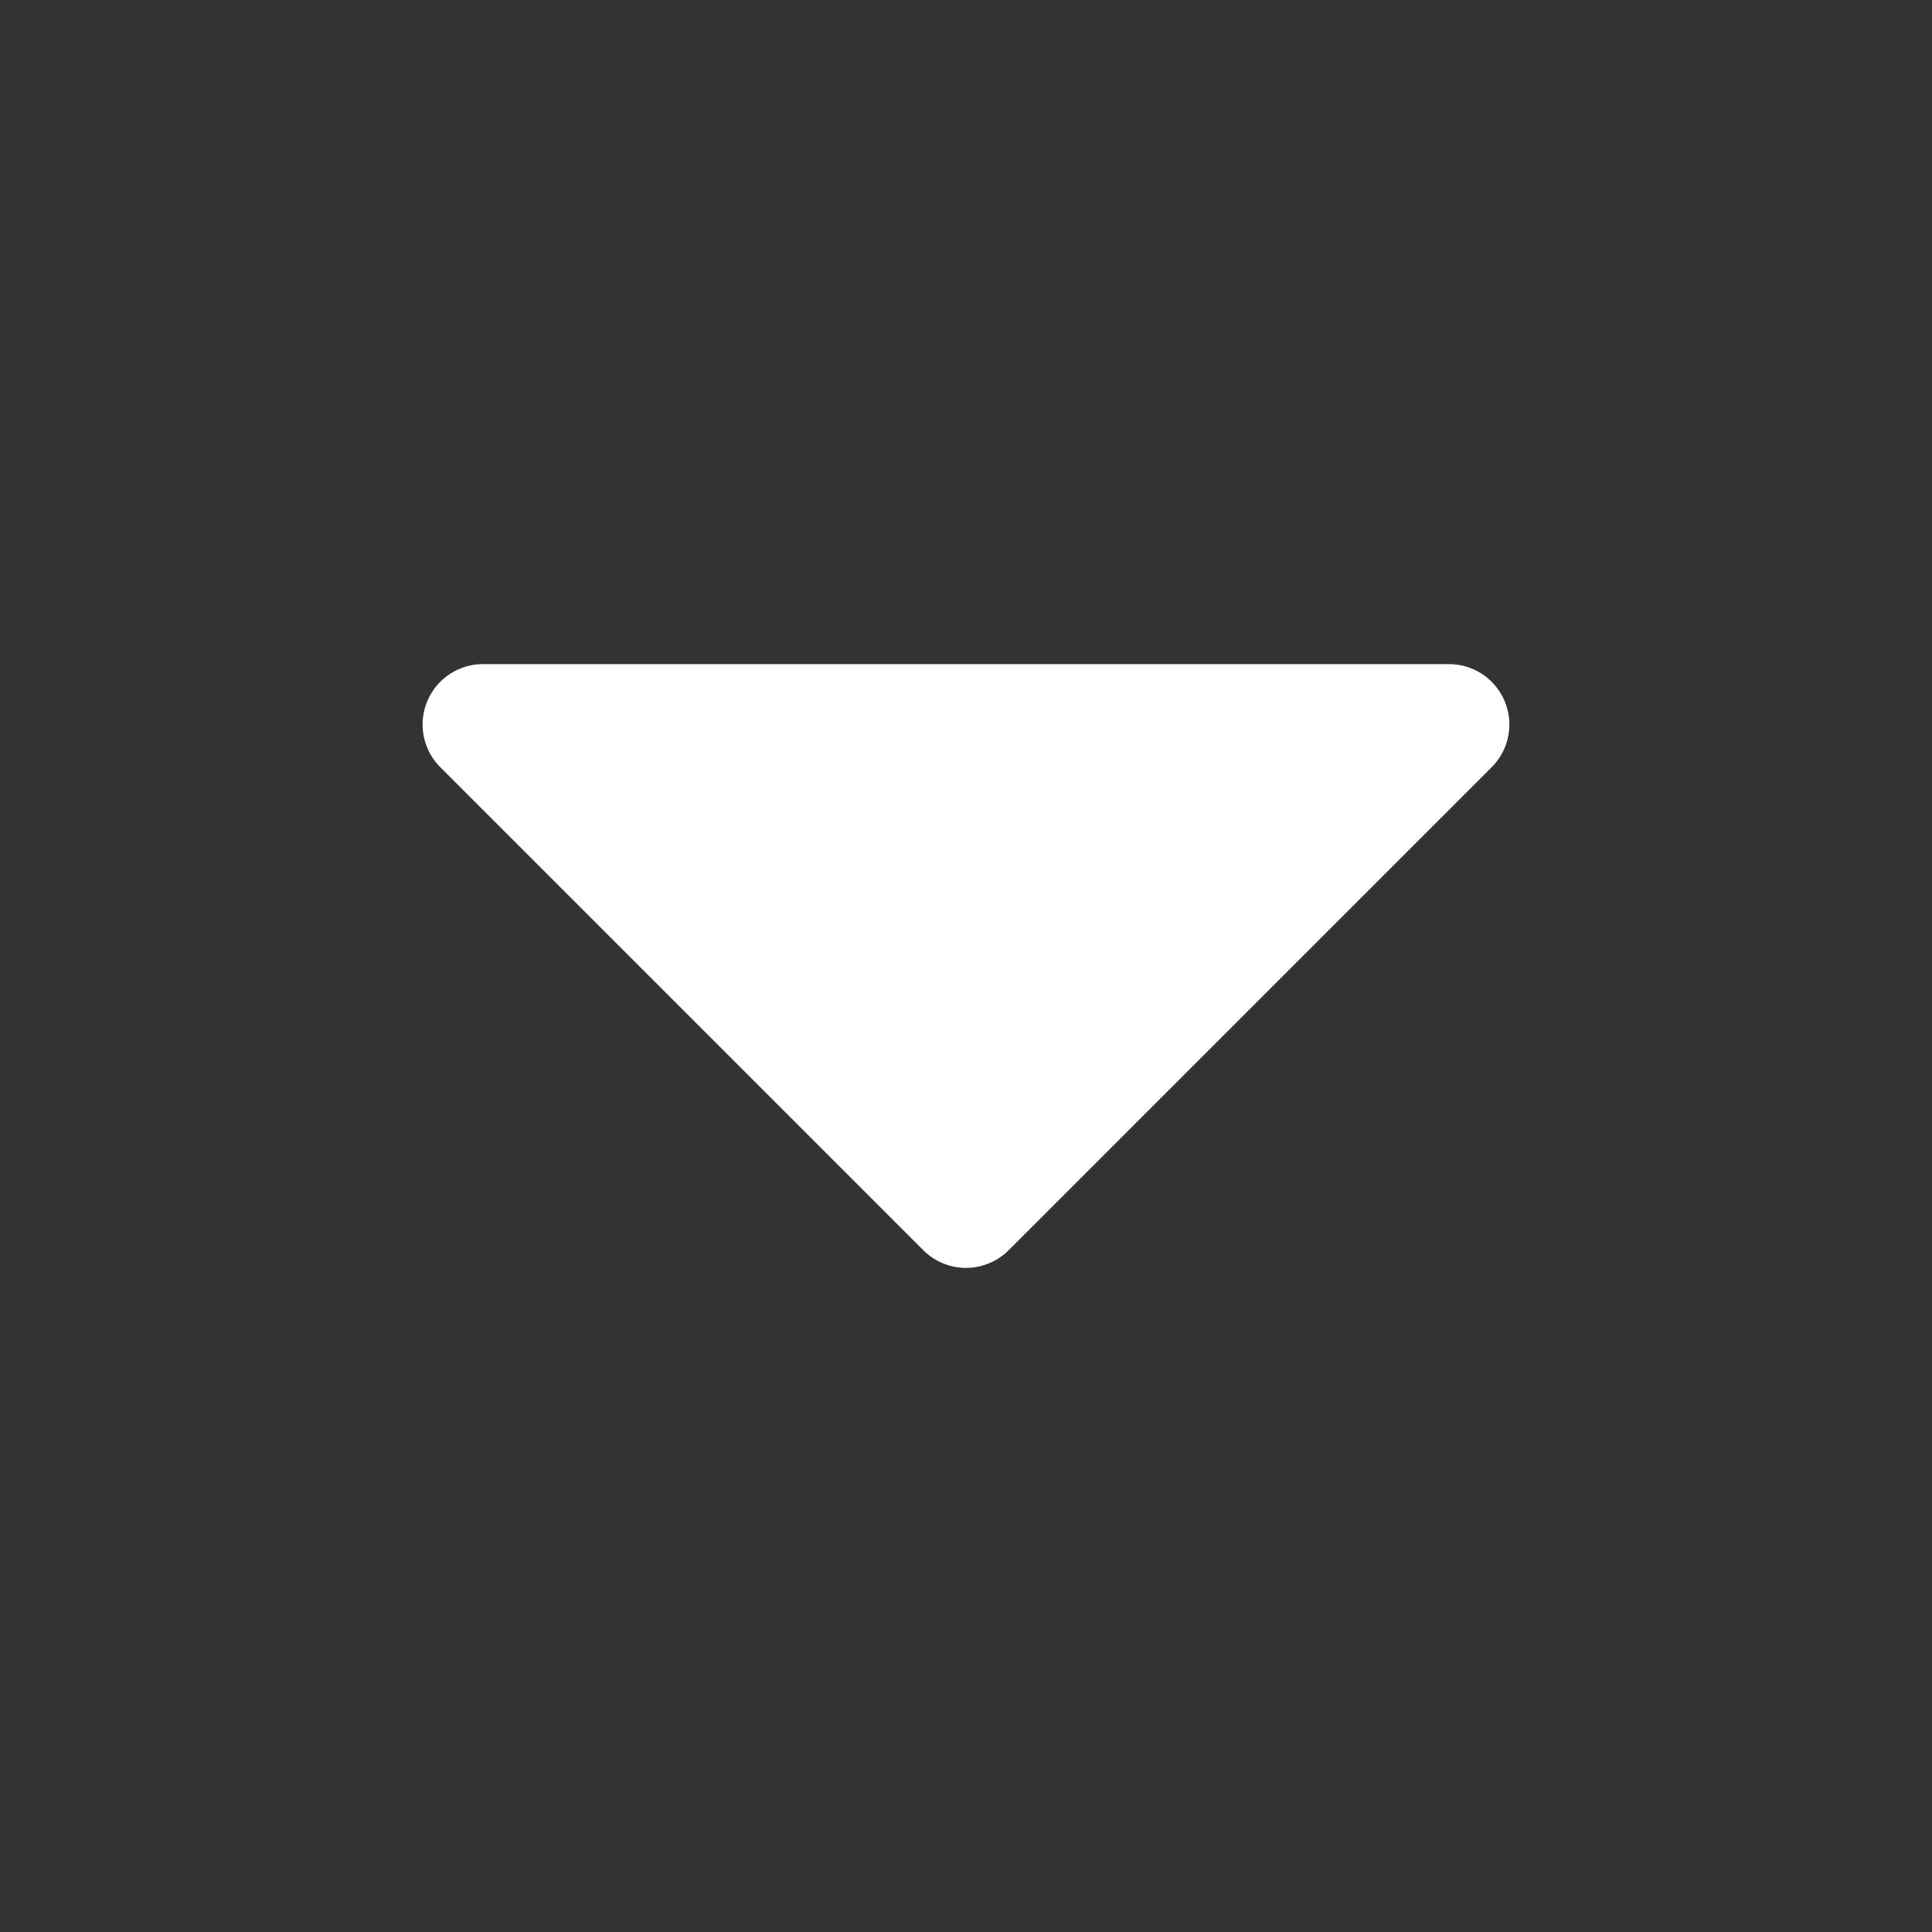 <svg xmlns="http://www.w3.org/2000/svg" width="512" height="512" viewBox="0 0 512 512" fill="#fff"><rect x="0" y="0" width="512" height="512" fill="#333333" stroke="none"/><path d="m257.39 335.94a16.002 16.002 0 0 1-5.535-0.484 16.002 16.002 0 0 1-7.174-4.141l-128-128a16.002 16.002 0 0 1 11.315-27.314h256a16.002 16.002 0 0 1 11.315 27.314l-128 128a16.002 16.002 0 0 1-9.92 4.625z"/></svg>